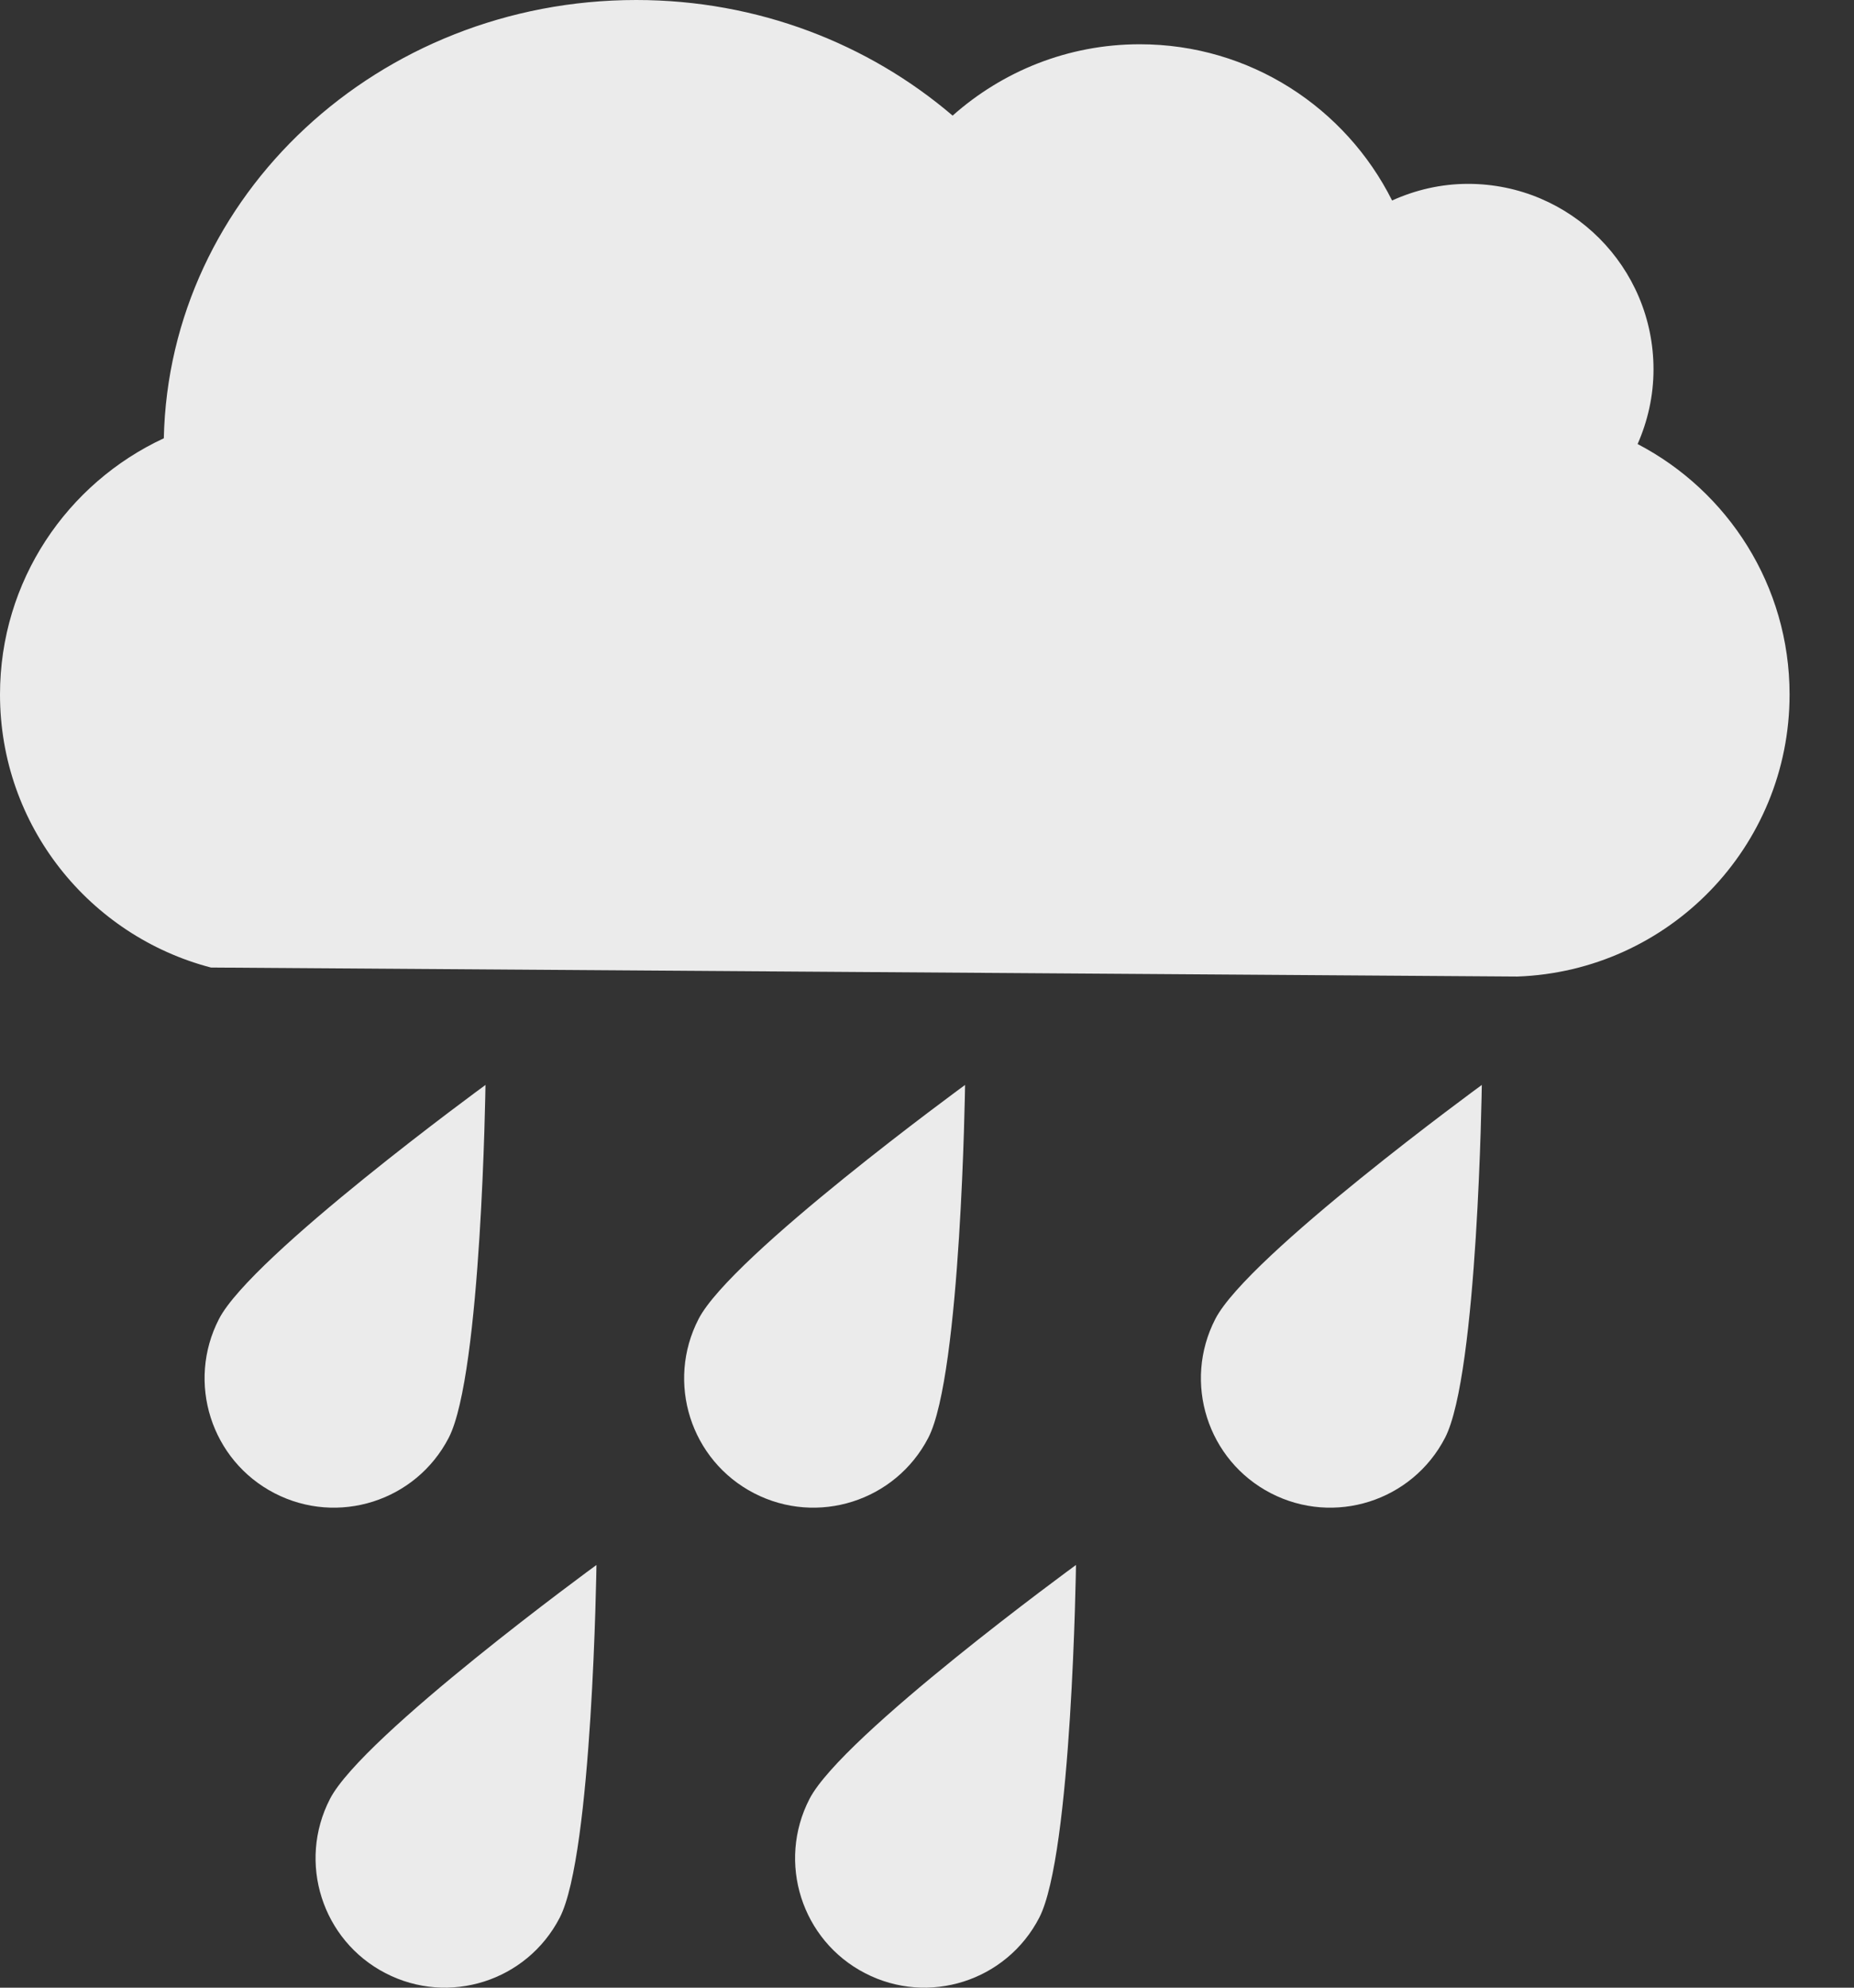 <svg width="28" height="30" viewBox="0 0 28 30" fill="none" xmlns="http://www.w3.org/2000/svg">
<rect x="0" y="0" width="28" height="30" fill="#333333" stroke="none"/>
<path d="M22.171 2.775C21.761 2.775 21.374 2.868 21.024 3.026C20.323 1.629 18.882 0.668 17.213 0.668C16.128 0.668 15.139 1.077 14.387 1.745C13.121 0.664 11.448 0 9.609 0C5.715 0 2.554 2.95 2.474 6.615C1.014 7.293 0 8.767 0 10.482C0 12.464 1.354 14.125 3.186 14.603L22.916 14.739C25.2 14.657 27.027 12.785 27.027 10.482C27.027 8.838 26.095 7.413 24.732 6.702C24.884 6.356 24.972 5.977 24.972 5.575C24.972 4.028 23.718 2.775 22.171 2.775Z" fill="white" fill-opacity="0.9"/>
<path d="M6.777 21.7C7.273 20.742 7.332 16.375 7.332 16.375C7.332 16.375 3.804 18.948 3.308 19.906C2.813 20.864 3.188 22.042 4.146 22.537C5.104 23.032 6.282 22.657 6.777 21.7Z" fill="white" fill-opacity="0.9"/>
<path d="M14.02 21.7C14.515 20.742 14.575 16.375 14.575 16.375C14.575 16.375 11.046 18.948 10.551 19.906C10.055 20.864 10.43 22.042 11.388 22.537C12.346 23.032 13.524 22.657 14.02 21.7Z" fill="white" fill-opacity="0.9"/>
<path d="M19.193 22.537C20.151 23.032 21.329 22.657 21.824 21.7C22.32 20.742 22.379 16.375 22.379 16.375C22.379 16.375 18.851 18.948 18.355 19.906C17.86 20.864 18.235 22.042 19.193 22.537Z" fill="white" fill-opacity="0.9"/>
<path d="M5.822 29.781C6.78 30.277 7.958 29.901 8.453 28.944C8.949 27.986 9.008 23.62 9.008 23.62C9.008 23.62 5.48 26.192 4.984 27.15C4.489 28.108 4.864 29.286 5.822 29.781Z" fill="white" fill-opacity="0.9"/>
<path d="M13.064 29.781C14.022 30.277 15.2 29.901 15.695 28.944C16.191 27.986 16.25 23.62 16.25 23.62C16.25 23.62 12.722 26.192 12.226 27.15C11.731 28.108 12.106 29.286 13.064 29.781Z" fill="white" fill-opacity="0.9"/>
</svg>
